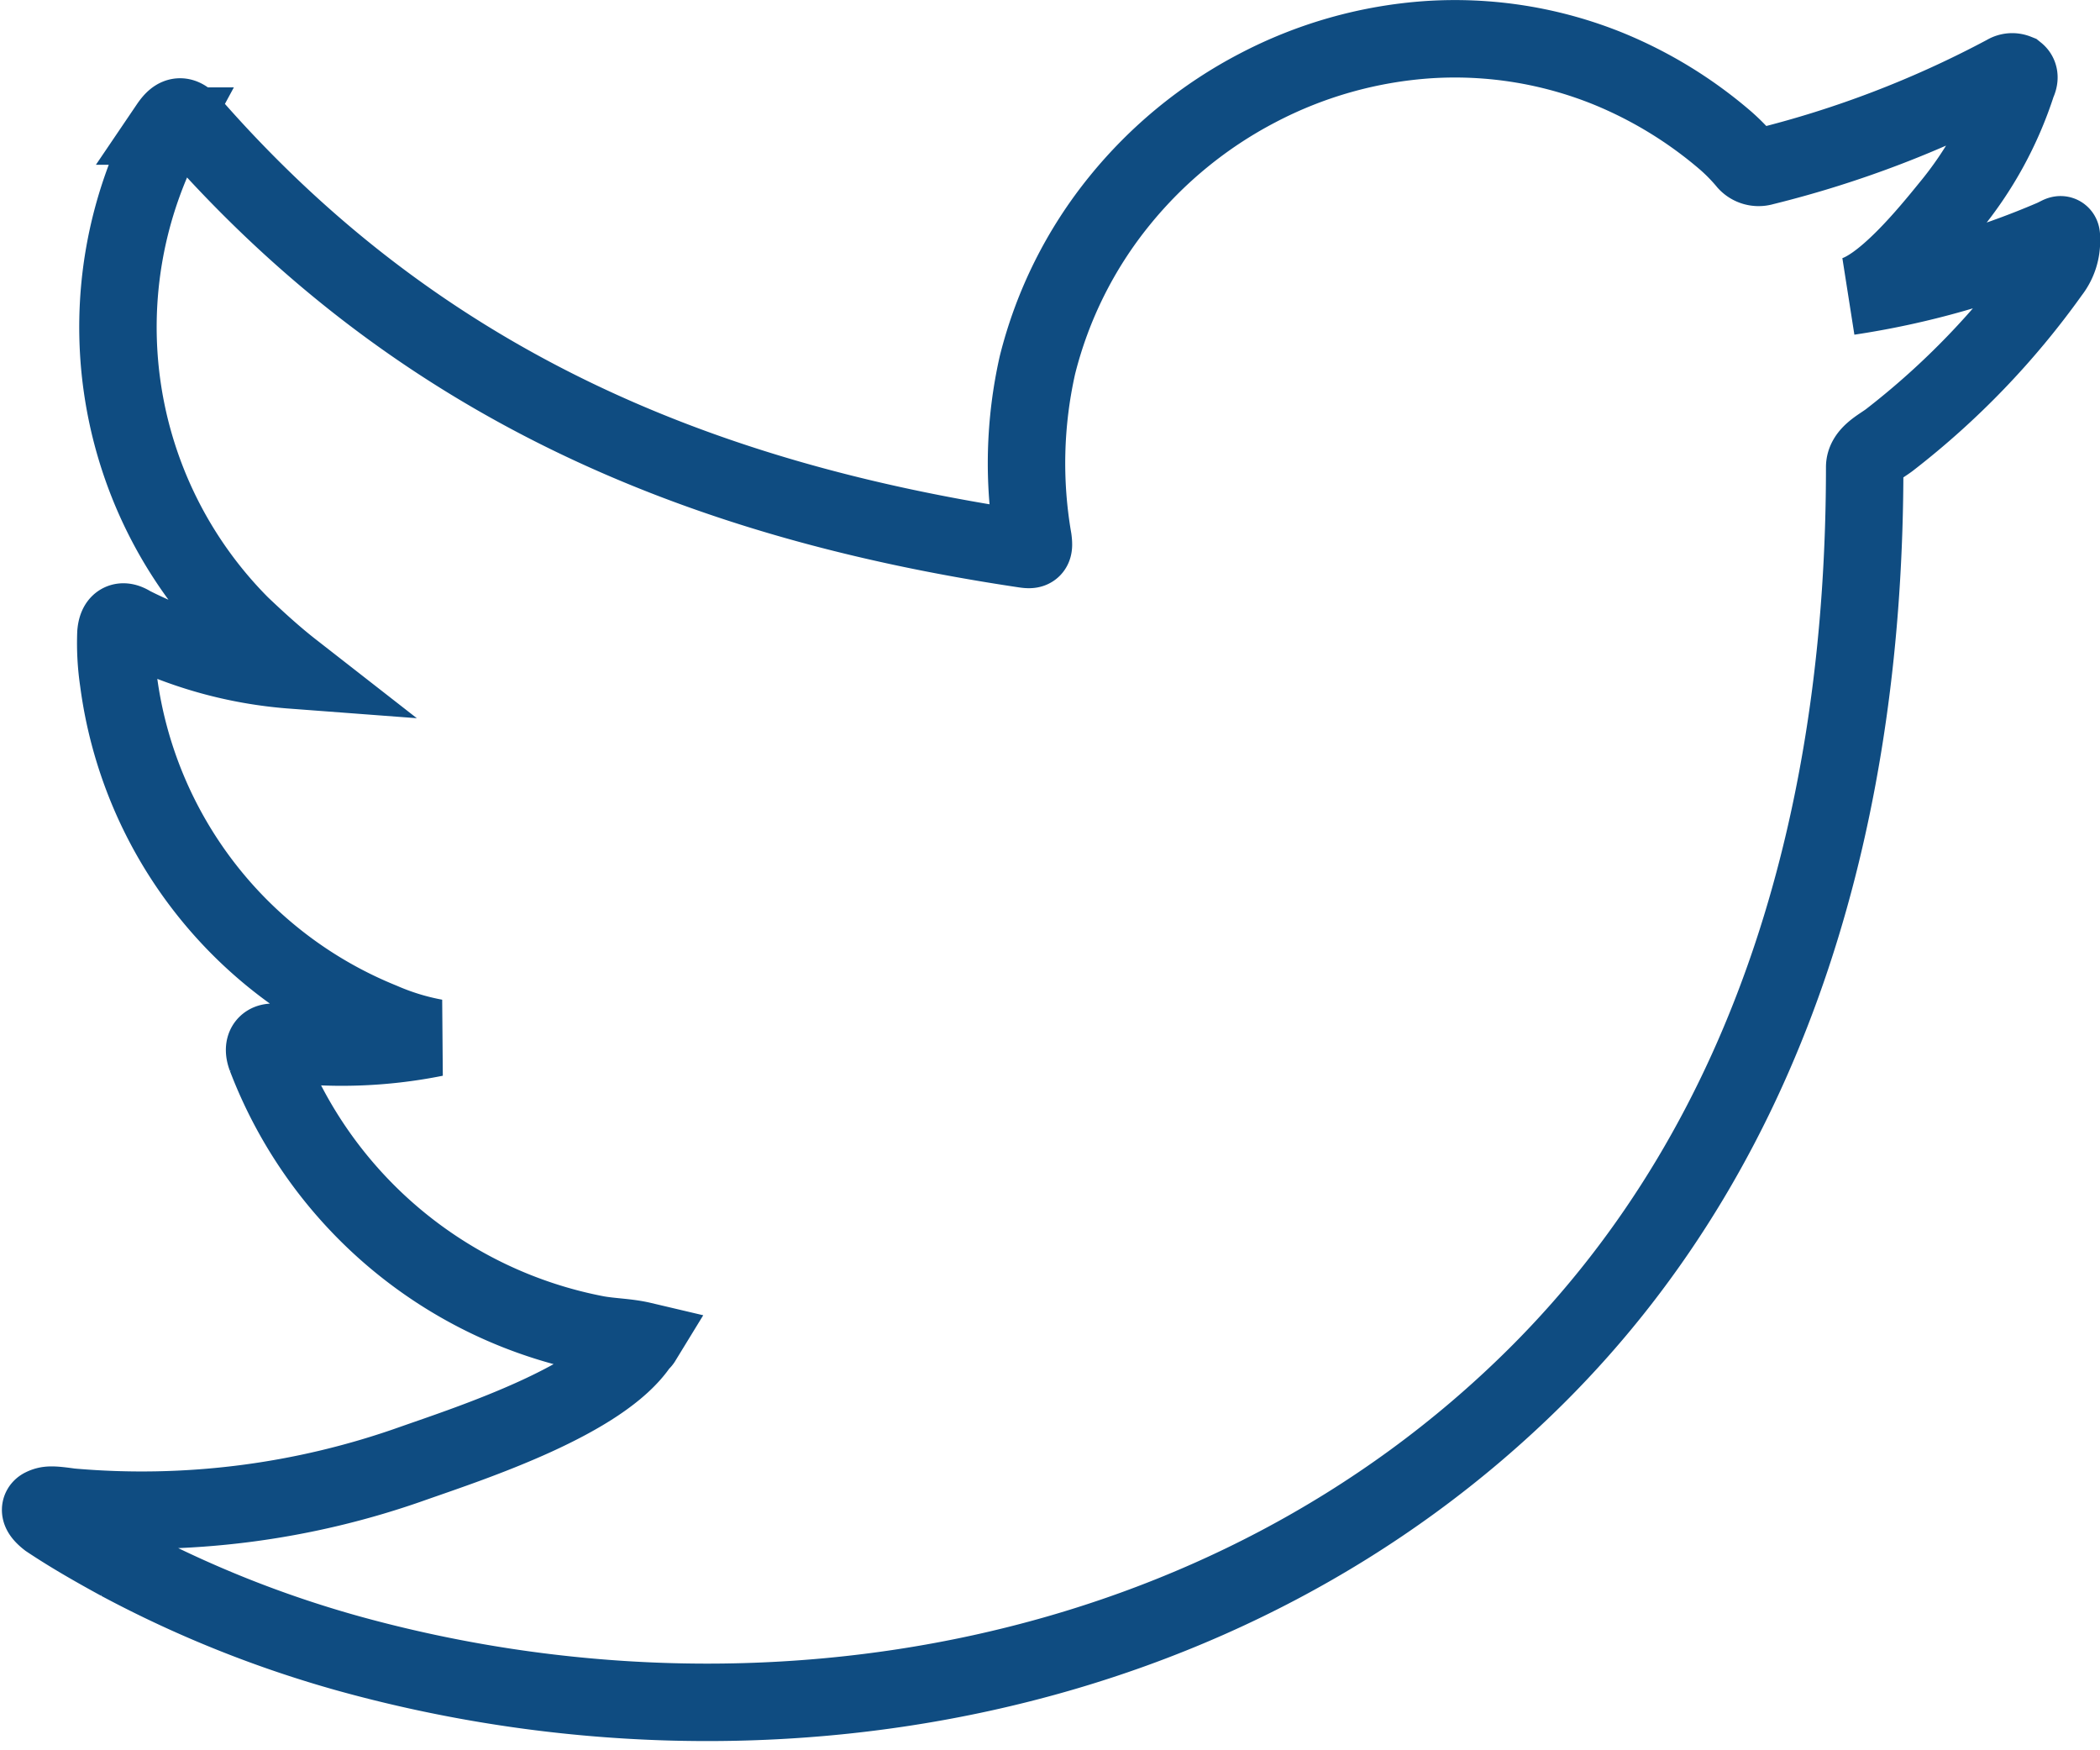 <svg xmlns="http://www.w3.org/2000/svg" width="27.12" height="22.598" viewBox="0 0 27.12 22.598">
  <path id="Path_9742" data-name="Path 9742" d="M196.158-70.423a10.7,10.7,0,0,1-2.64.751c.426-.07,1.047-.84,1.3-1.151a4.826,4.826,0,0,0,.877-1.6c.021-.044.039-.1-.007-.137a.156.156,0,0,0-.141.013,13.491,13.491,0,0,1-3.129,1.2.21.21,0,0,1-.216-.057,2.465,2.465,0,0,0-.273-.28,5.536,5.536,0,0,0-1.515-.928,5.275,5.275,0,0,0-2.324-.375,5.567,5.567,0,0,0-2.206.624,5.662,5.662,0,0,0-1.779,1.453,5.467,5.467,0,0,0-1.064,2.128,5.769,5.769,0,0,0-.056,2.247c.016.126,0,.142-.108.126-4.3-.64-7.861-2.177-10.752-5.473-.126-.144-.195-.144-.3.011a5.452,5.452,0,0,0,.93,6.442c.211.2.429.4.661.581a5.48,5.48,0,0,1-2.075-.581c-.124-.079-.188-.034-.2.108a3.331,3.331,0,0,0,.034.617,5.513,5.513,0,0,0,3.4,4.394,3.139,3.139,0,0,0,.689.211,6.128,6.128,0,0,1-2.036.064c-.147-.029-.2.046-.147.188a5.72,5.72,0,0,0,4.275,3.579c.195.034.388.034.583.08-.011.018-.023.018-.034.034-.48.732-2.146,1.277-2.92,1.548a10.457,10.457,0,0,1-4.435.566c-.239-.034-.288-.031-.353,0s-.008.1.069.16c.3.2.61.376.923.547a14.557,14.557,0,0,0,2.966,1.187c5.327,1.471,11.329.39,15.328-3.584,3.141-3.121,4.242-7.425,4.242-11.736,0-.169.2-.262.317-.35a10.294,10.294,0,0,0,2.087-2.17.65.65,0,0,0,.137-.416v-.021C196.265-70.492,196.265-70.472,196.158-70.423Z" transform="translate(-169.644 73.499)" fill="none" stroke="#0f4c81" stroke-width="1"/>
</svg>
